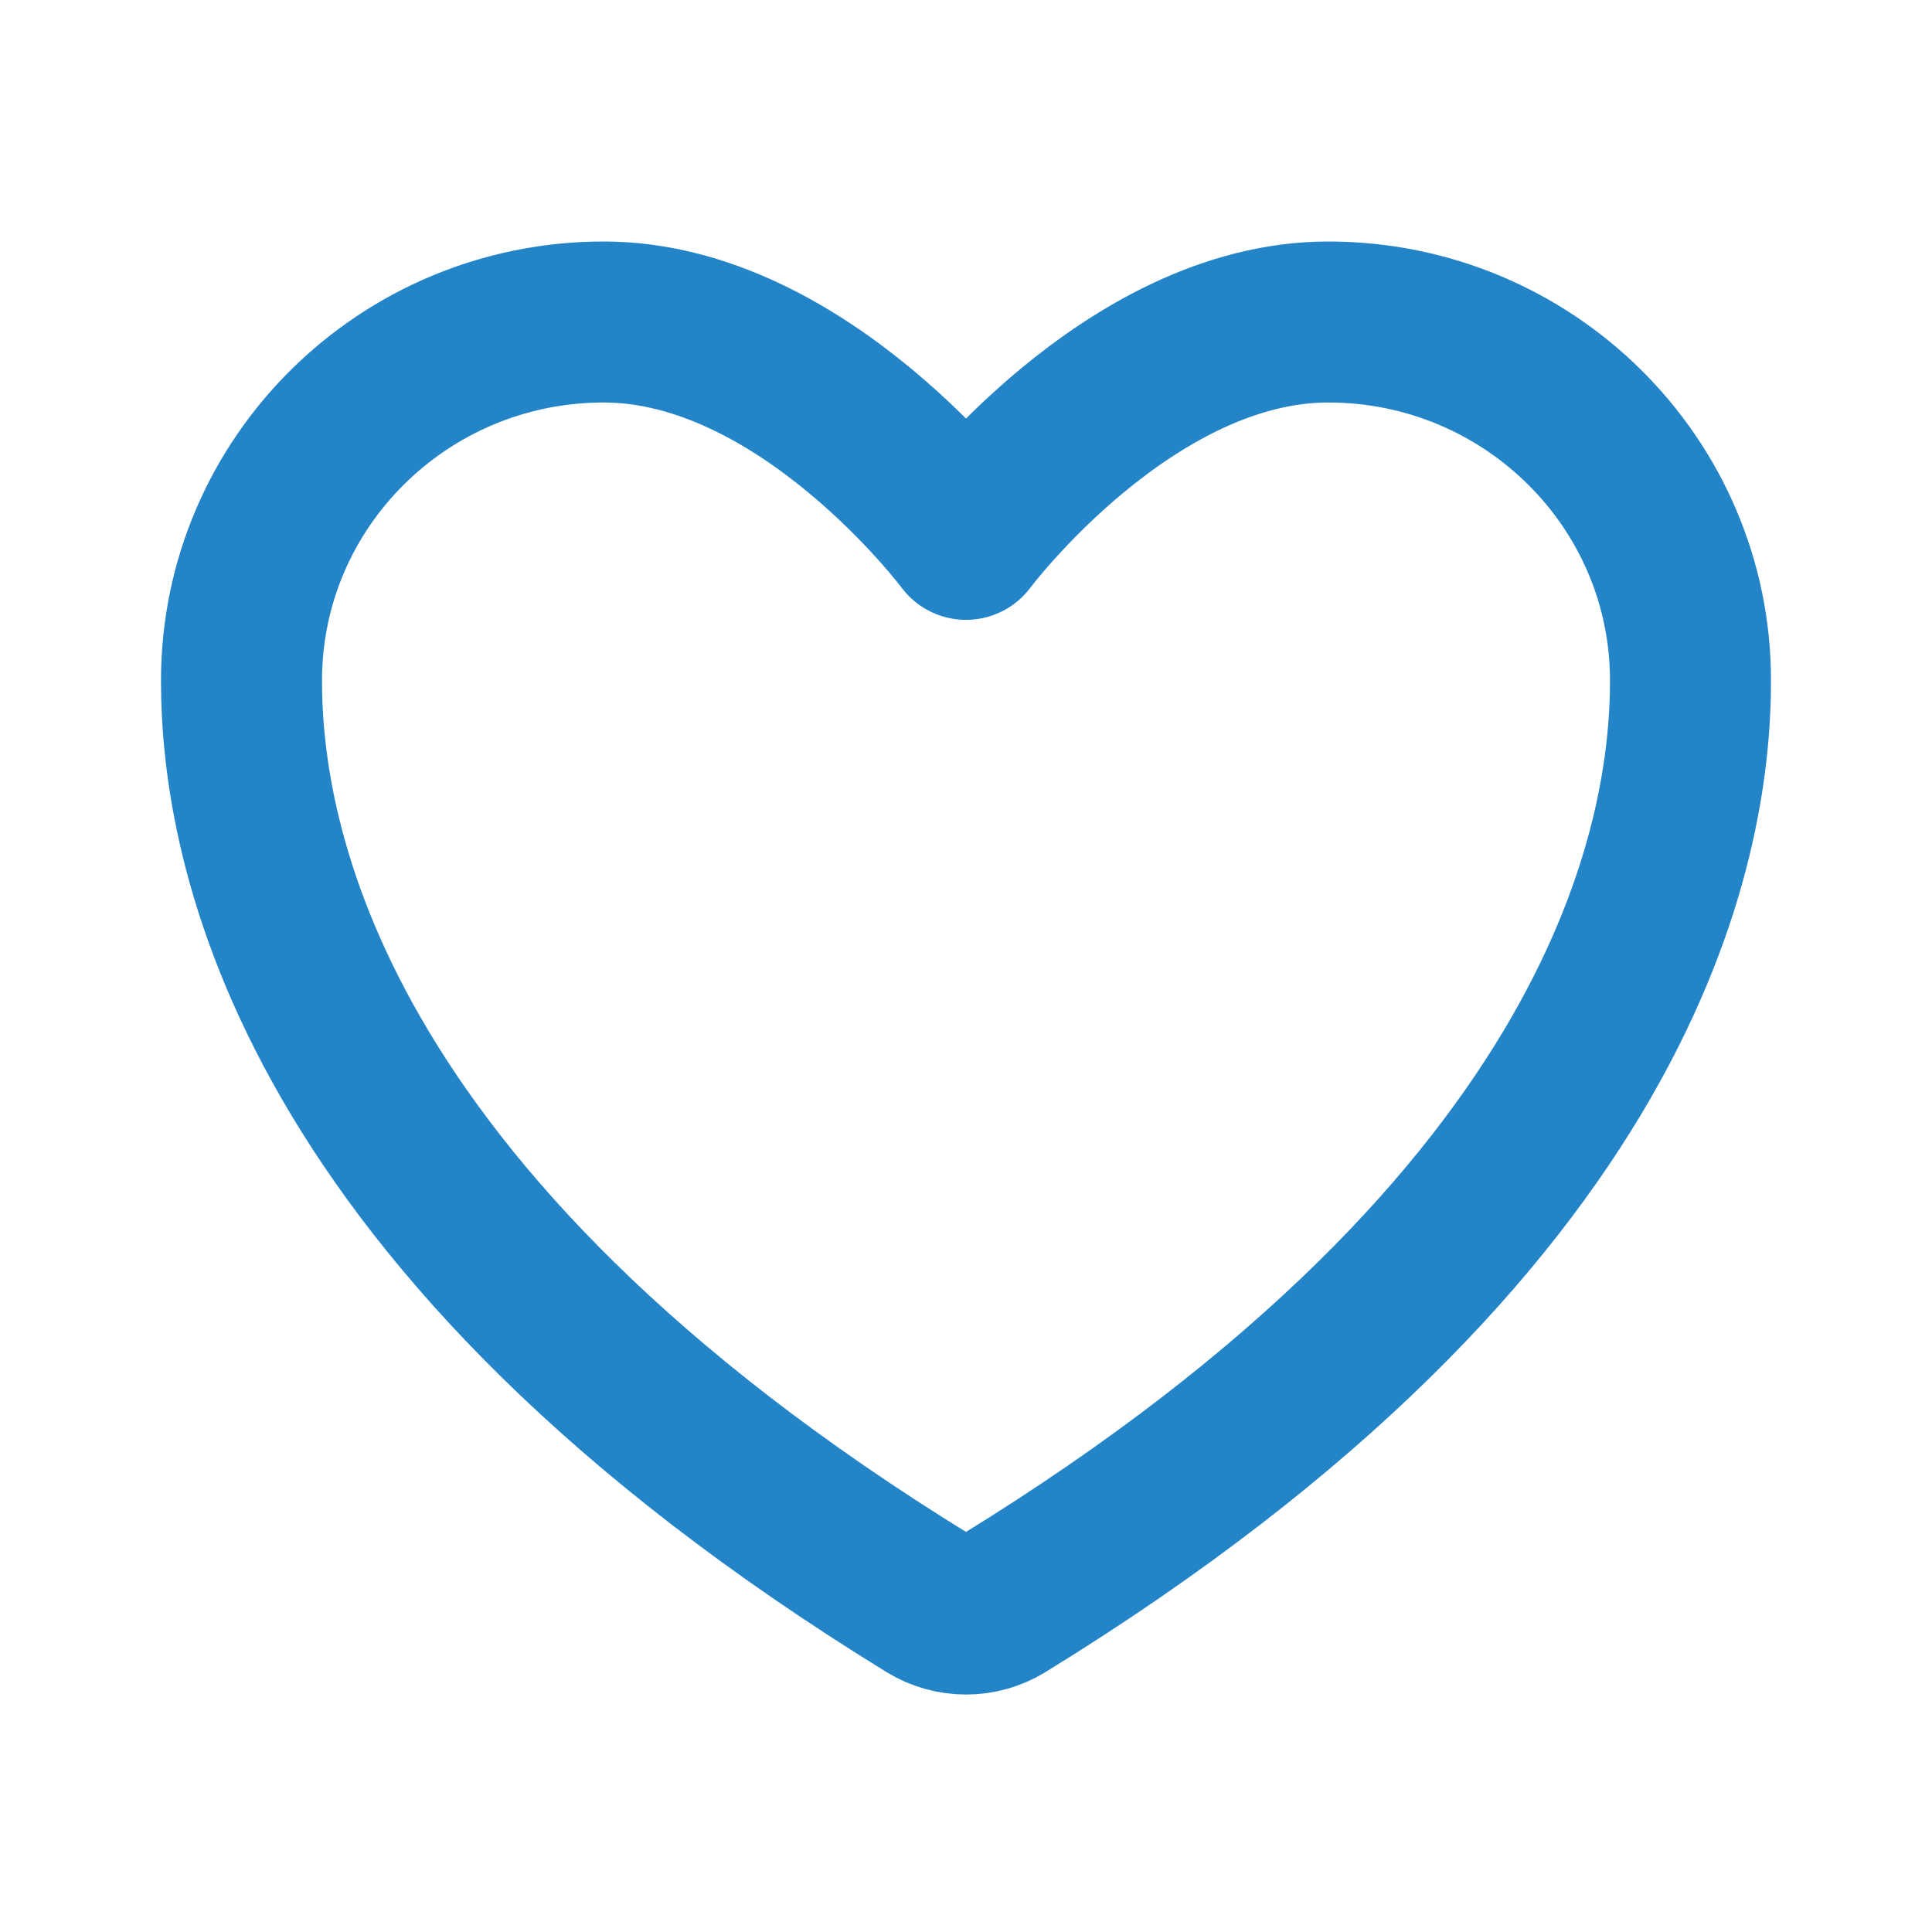 <svg width="24" height="24" viewBox="0 0 24 24" fill="none" xmlns="http://www.w3.org/2000/svg"><path d="M7.5 4C5.015 4 3 5.994 3 8.455C3 10.441 3.788 15.155 11.539 19.921C11.678 20.006 11.838 20.05 12 20.05C12.162 20.05 12.322 20.006 12.461 19.921C20.212 15.155 21 10.441 21 8.455C21 5.994 18.985 4 16.5 4C14.015 4 12 6.7 12 6.7C12 6.7 9.985 4 7.5 4Z" stroke="#2385C8" stroke-width="2" stroke-linecap="round" stroke-linejoin="round"/></svg>